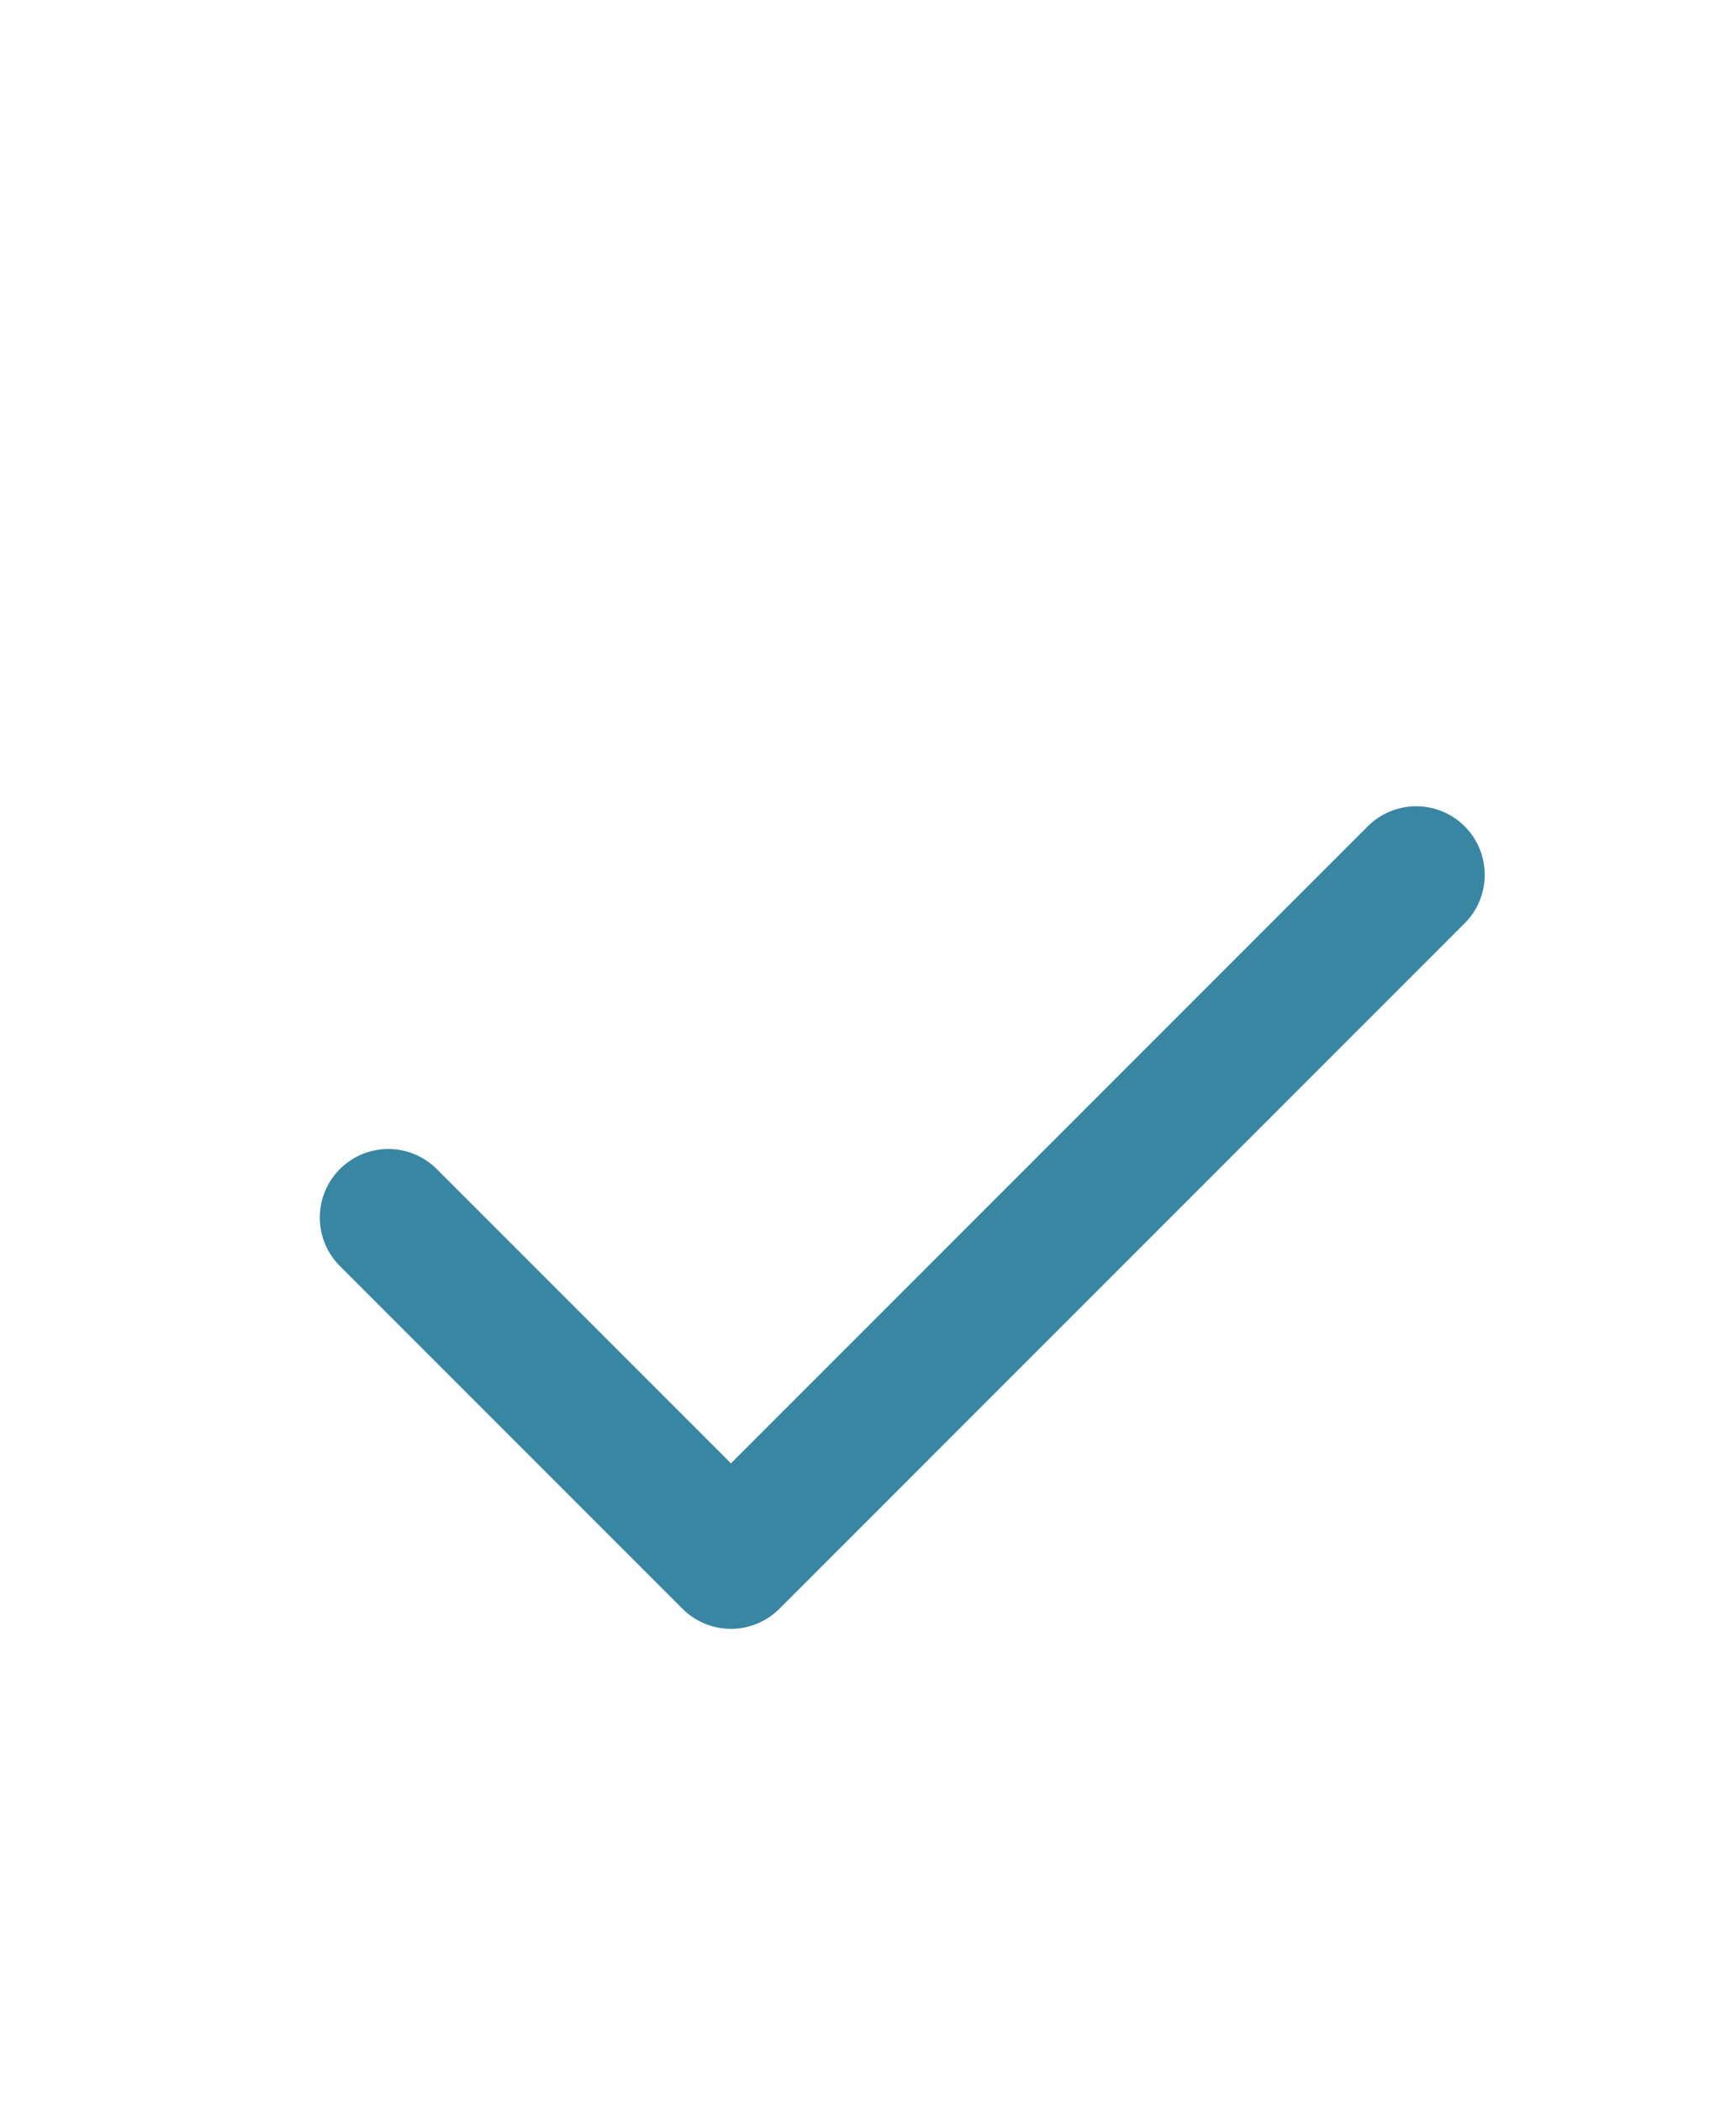 <svg width="19" height="23" viewBox="0 0 19 23" fill="none" xmlns="http://www.w3.org/2000/svg">
<path d="M4.25 13.321L8 17.071L15.5 9.571" stroke="#3986A3" stroke-width="1.5" stroke-linecap="round" stroke-linejoin="round"/>
</svg>
